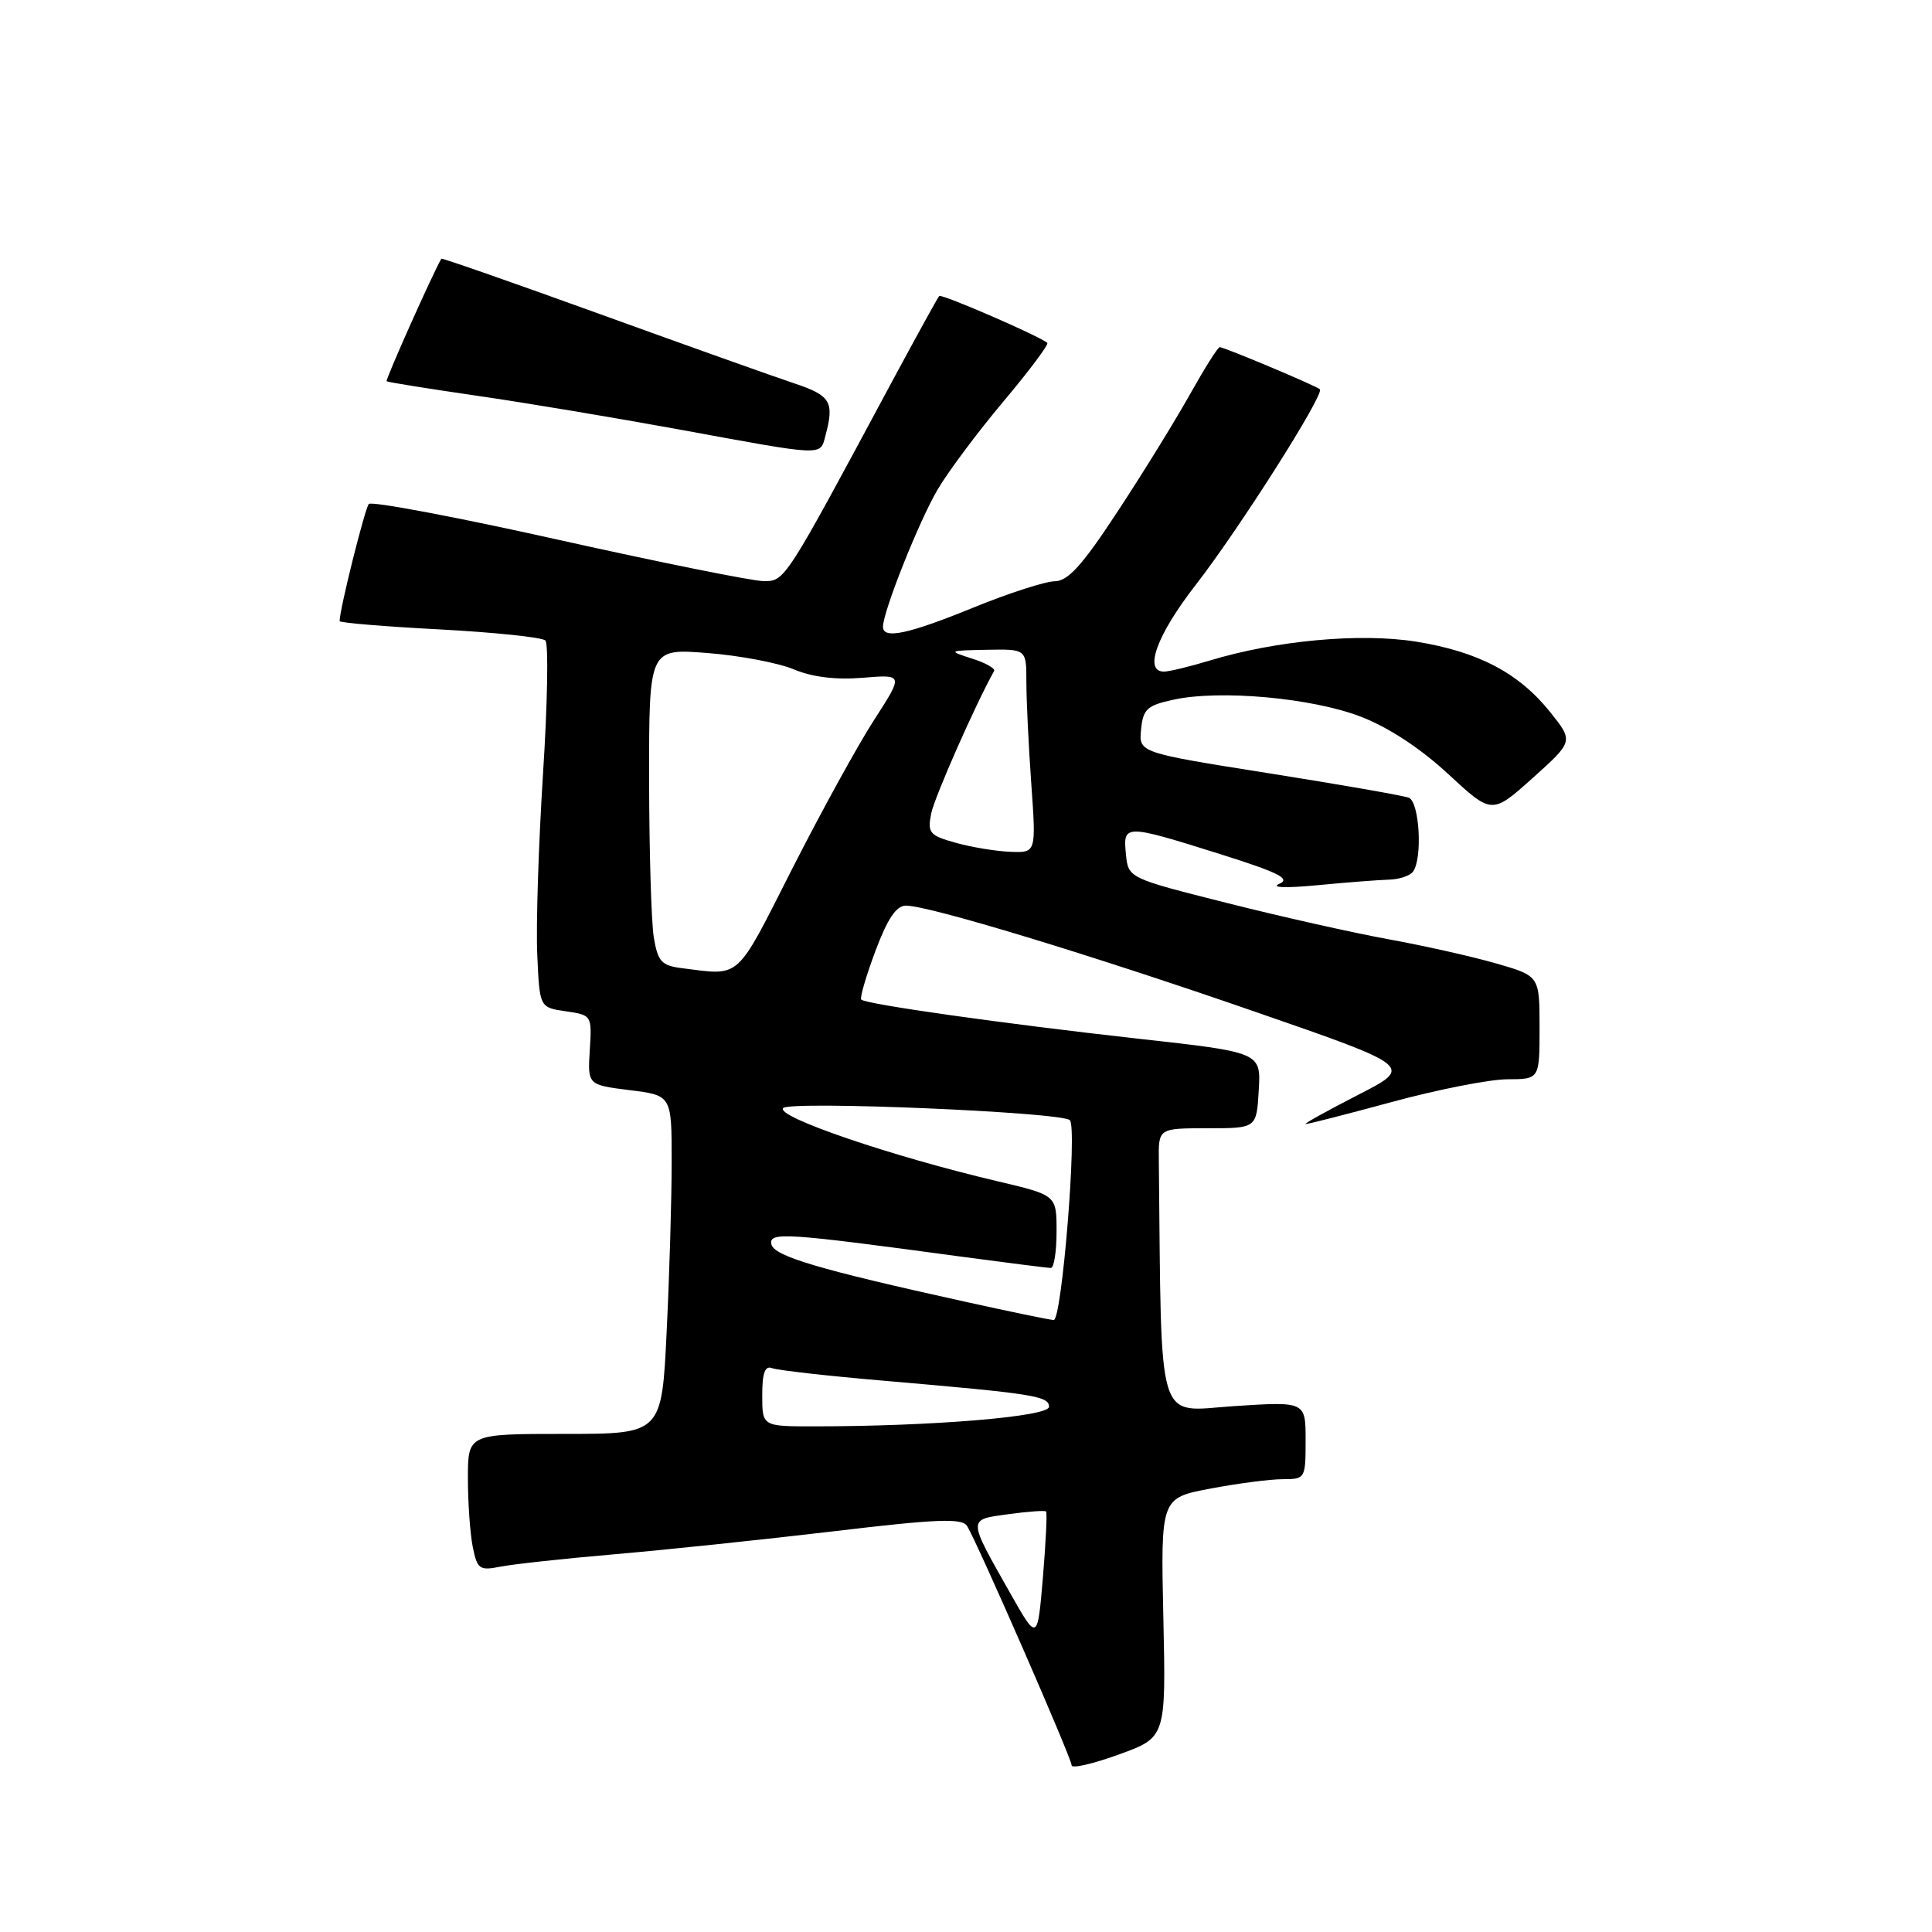 <?xml version="1.0" encoding="UTF-8" standalone="no"?>
<!DOCTYPE svg PUBLIC "-//W3C//DTD SVG 1.1//EN" "http://www.w3.org/Graphics/SVG/1.1/DTD/svg11.dtd" >
<svg xmlns="http://www.w3.org/2000/svg" xmlns:xlink="http://www.w3.org/1999/xlink" version="1.1" viewBox="0 0 256 256">
 <g >
 <path fill="currentColor"
d=" M 154.15 214.36 C 153.80 198.49 153.80 198.49 160.37 197.25 C 163.99 196.56 168.31 196.00 169.97 196.00 C 172.95 196.00 173.00 195.92 173.00 190.85 C 173.00 185.70 173.00 185.70 163.50 186.32 C 153.11 187.01 153.93 189.70 153.55 153.75 C 153.50 149.50 153.50 149.50 160.00 149.50 C 166.50 149.50 166.50 149.50 166.79 144.47 C 167.09 139.44 167.09 139.44 150.80 137.63 C 133.10 135.66 114.74 133.07 114.12 132.45 C 113.91 132.24 114.75 129.35 115.99 126.03 C 117.60 121.73 118.76 120.00 120.04 120.00 C 123.11 120.00 144.53 126.51 166.39 134.09 C 187.29 141.33 187.29 141.33 179.89 145.11 C 175.83 147.20 172.72 148.92 173.00 148.94 C 173.28 148.97 178.45 147.64 184.50 146.00 C 190.55 144.36 197.41 143.01 199.75 143.01 C 204.00 143.00 204.00 143.00 204.00 136.16 C 204.00 129.32 204.00 129.32 198.25 127.66 C 195.09 126.75 188.68 125.31 184.00 124.46 C 179.32 123.61 169.65 121.44 162.50 119.63 C 149.50 116.35 149.50 116.35 149.19 113.17 C 148.79 109.20 149.03 109.20 161.54 113.13 C 169.45 115.62 171.09 116.44 169.50 117.12 C 168.32 117.62 170.38 117.69 174.50 117.30 C 178.35 116.93 182.62 116.60 184.00 116.56 C 185.38 116.53 186.83 116.05 187.23 115.50 C 188.52 113.74 188.09 106.25 186.67 105.70 C 185.94 105.42 177.59 103.96 168.12 102.46 C 150.89 99.73 150.89 99.73 151.20 96.65 C 151.46 93.96 151.99 93.47 155.50 92.71 C 161.69 91.37 173.81 92.47 180.28 94.95 C 183.94 96.35 188.21 99.15 191.88 102.55 C 197.69 107.93 197.69 107.93 203.10 103.08 C 208.50 98.23 208.50 98.23 205.41 94.36 C 201.26 89.17 195.86 86.34 187.64 85.02 C 180.23 83.84 169.06 84.86 160.25 87.54 C 157.64 88.33 154.94 88.98 154.25 88.99 C 151.50 89.01 153.28 84.14 158.44 77.50 C 164.19 70.10 175.55 52.20 174.89 51.58 C 174.40 51.12 162.22 46.00 161.62 46.00 C 161.37 46.00 159.60 48.82 157.67 52.26 C 155.74 55.71 151.44 62.69 148.10 67.76 C 143.43 74.89 141.52 77.00 139.77 77.02 C 138.52 77.03 133.68 78.59 129.00 80.50 C 120.32 84.04 117.00 84.74 117.00 83.05 C 117.00 81.04 121.77 69.07 124.23 64.88 C 125.65 62.47 129.59 57.20 132.99 53.16 C 136.38 49.13 138.98 45.65 138.77 45.44 C 137.96 44.63 124.77 38.90 124.45 39.22 C 124.27 39.40 121.47 44.49 118.22 50.52 C 103.89 77.22 104.03 77.00 101.16 77.00 C 99.70 76.99 87.48 74.53 74.02 71.53 C 60.55 68.52 49.24 66.39 48.87 66.78 C 48.35 67.36 45.00 80.75 45.00 82.30 C 45.00 82.52 50.96 83.02 58.25 83.40 C 65.54 83.79 71.85 84.45 72.27 84.87 C 72.69 85.29 72.55 93.26 71.95 102.57 C 71.36 111.88 71.01 122.65 71.19 126.50 C 71.50 133.50 71.50 133.50 74.97 134.00 C 78.41 134.50 78.44 134.54 78.15 139.13 C 77.86 143.75 77.86 143.75 83.43 144.45 C 89.00 145.14 89.00 145.14 89.00 153.91 C 89.00 158.74 88.71 168.83 88.34 176.34 C 87.69 190.00 87.69 190.00 74.84 190.00 C 62.00 190.00 62.00 190.00 62.00 195.88 C 62.00 199.11 62.29 203.20 62.64 204.97 C 63.24 207.93 63.53 208.14 66.31 207.59 C 67.97 207.26 74.77 206.52 81.41 205.95 C 88.06 205.38 101.11 204.01 110.41 202.91 C 124.16 201.27 127.47 201.14 128.14 202.20 C 129.45 204.27 142.00 232.99 142.00 233.92 C 142.00 234.37 144.81 233.73 148.25 232.48 C 154.50 230.22 154.50 230.22 154.15 214.36 Z  M 109.37 57.75 C 110.58 53.25 110.08 52.41 105.25 50.80 C 102.64 49.93 91.07 45.81 79.55 41.64 C 68.03 37.47 58.55 34.16 58.48 34.28 C 57.34 36.23 51.03 50.36 51.23 50.52 C 51.38 50.64 56.67 51.49 63.00 52.41 C 69.33 53.32 81.47 55.35 90.00 56.91 C 109.39 60.47 108.65 60.44 109.37 57.75 Z  M 133.80 211.00 C 128.19 201.08 128.19 201.38 133.61 200.64 C 136.20 200.28 138.46 200.12 138.61 200.28 C 138.77 200.44 138.58 204.38 138.19 209.03 C 137.47 217.50 137.47 217.50 133.80 211.00 Z  M 101.00 184.89 C 101.00 181.90 101.36 180.92 102.32 181.29 C 103.05 181.57 109.69 182.32 117.07 182.95 C 137.03 184.67 139.00 184.98 139.00 186.41 C 139.00 187.71 123.52 189.00 107.84 189.00 C 101.00 189.00 101.00 189.00 101.00 184.89 Z  M 128.00 172.51 C 108.48 168.21 102.52 166.44 102.21 164.86 C 101.89 163.21 104.03 163.35 127.50 166.53 C 133.55 167.34 138.84 168.01 139.25 168.01 C 139.66 168.00 140.00 165.83 140.00 163.18 C 140.00 158.37 140.00 158.37 132.25 156.54 C 118.18 153.24 102.66 147.94 103.78 146.82 C 104.76 145.84 140.70 147.36 141.76 148.43 C 142.77 149.43 140.70 175.00 139.62 174.91 C 139.00 174.87 133.78 173.79 128.00 172.51 Z  M 90.37 128.29 C 87.64 127.94 87.17 127.42 86.63 124.20 C 86.30 122.16 86.02 112.72 86.01 103.21 C 86.00 85.92 86.00 85.92 93.75 86.53 C 98.01 86.86 103.16 87.84 105.20 88.70 C 107.63 89.72 110.74 90.10 114.31 89.81 C 119.72 89.36 119.72 89.36 115.82 95.40 C 113.67 98.72 108.77 107.64 104.92 115.22 C 97.41 130.03 98.25 129.28 90.37 128.29 Z  M 126.66 111.68 C 123.15 110.70 122.88 110.37 123.39 107.78 C 123.83 105.62 129.26 93.31 131.73 88.90 C 131.91 88.58 130.59 87.83 128.78 87.26 C 125.57 86.23 125.62 86.20 130.75 86.10 C 136.00 86.00 136.00 86.00 136.00 90.35 C 136.00 92.74 136.29 98.81 136.65 103.85 C 137.30 113.00 137.30 113.00 133.90 112.87 C 132.03 112.80 128.77 112.27 126.66 111.68 Z "/>
</g>
</svg>